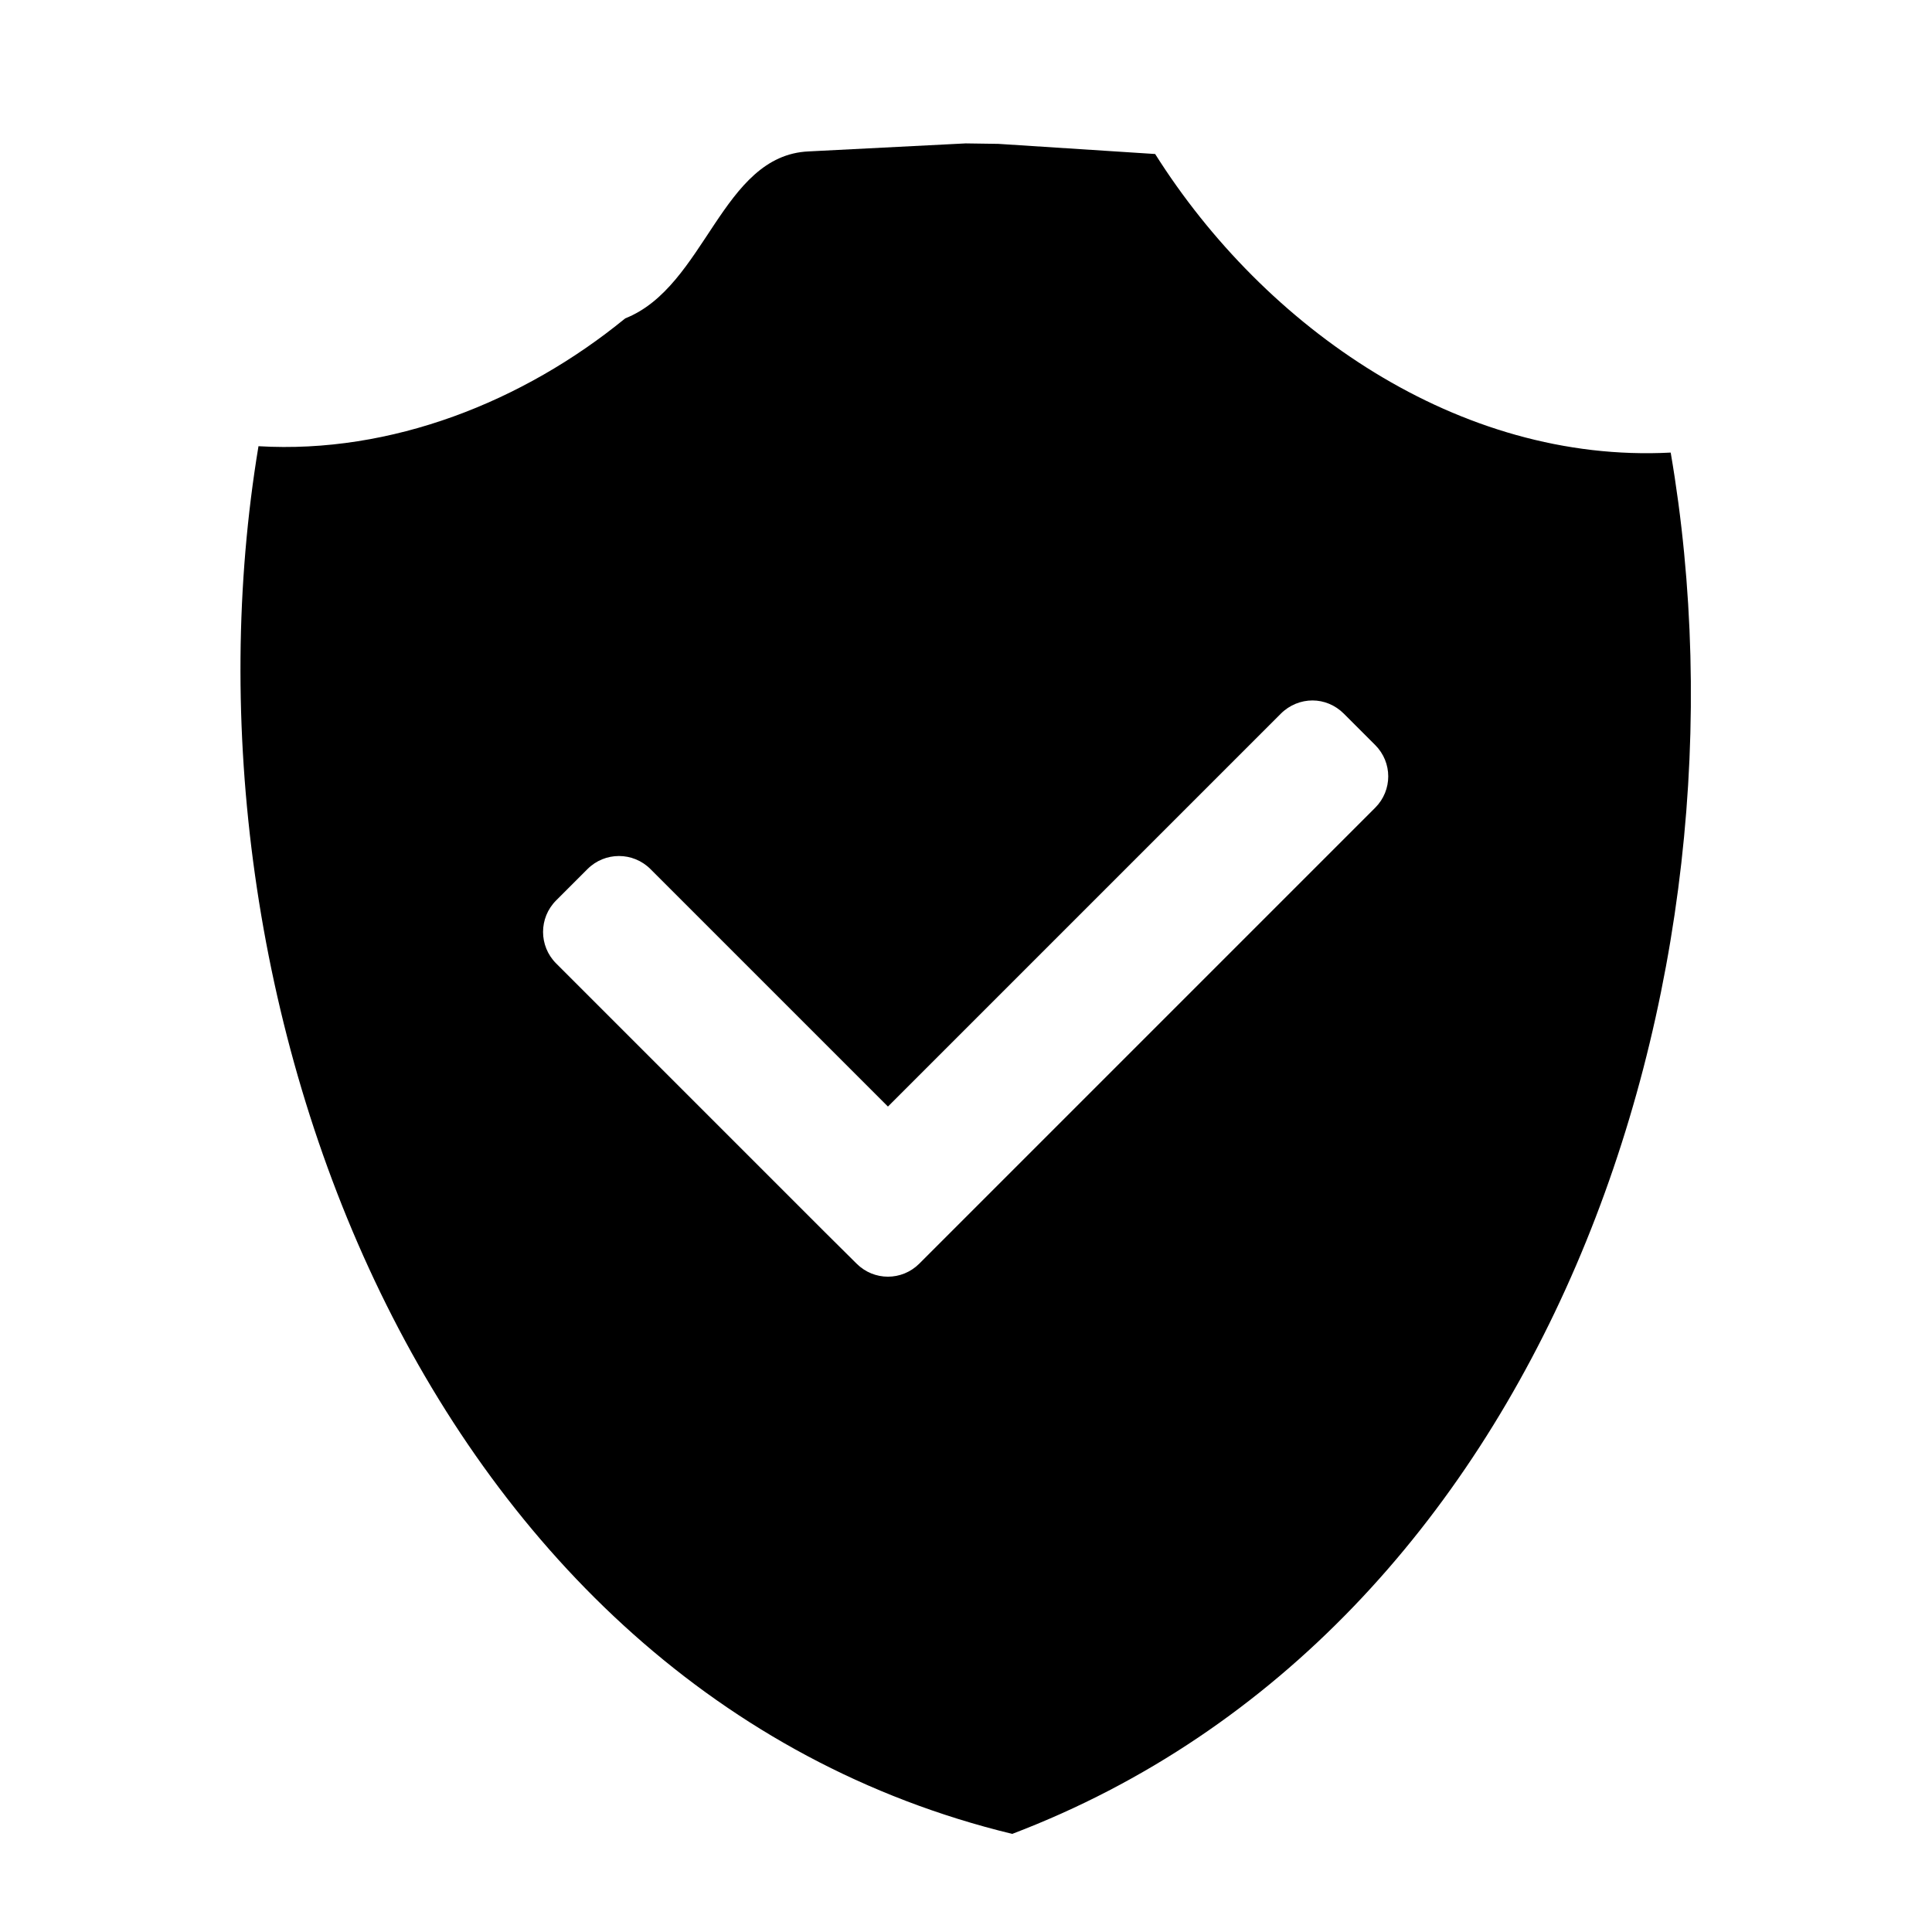 <svg t="1577872926224" class="icon" viewBox="0 0 1024 1024" version="1.1" xmlns="http://www.w3.org/2000/svg" p-id="9840" width="200" height="200"><path d="M511.875 76l-83.25 4.25c-46.303 2.022-54.584 71.612-97.25 88.5-54.033 44.18-123.971 71.94-194.375 67.75-48.409 291.359 87.644 659.935 399.5 735.5 283.567-107.945 397.101-451.601 349-732.125-112.254 5.873-215.174-66.217-273.25-158.25l-83.125-5.375-17.25-0.25zM695.625 371.25c6.021 0 12.011 2.386 16.625 7l16.625 16.625c9.227 9.227 9.227 24.023 0 33.25l-241.625 241.625c-9.227 9.227-24.023 9.227-33.25 0l-16.75-16.625-142.5-142.5c-9.227-9.227-9.227-24.148 0-33.375l16.625-16.625c9.227-9.227 24.148-9.227 33.375 0l125.875 125.875 208.25-208.25c4.614-4.614 10.729-7 16.75-7z" p-id="9841"></path></svg>
